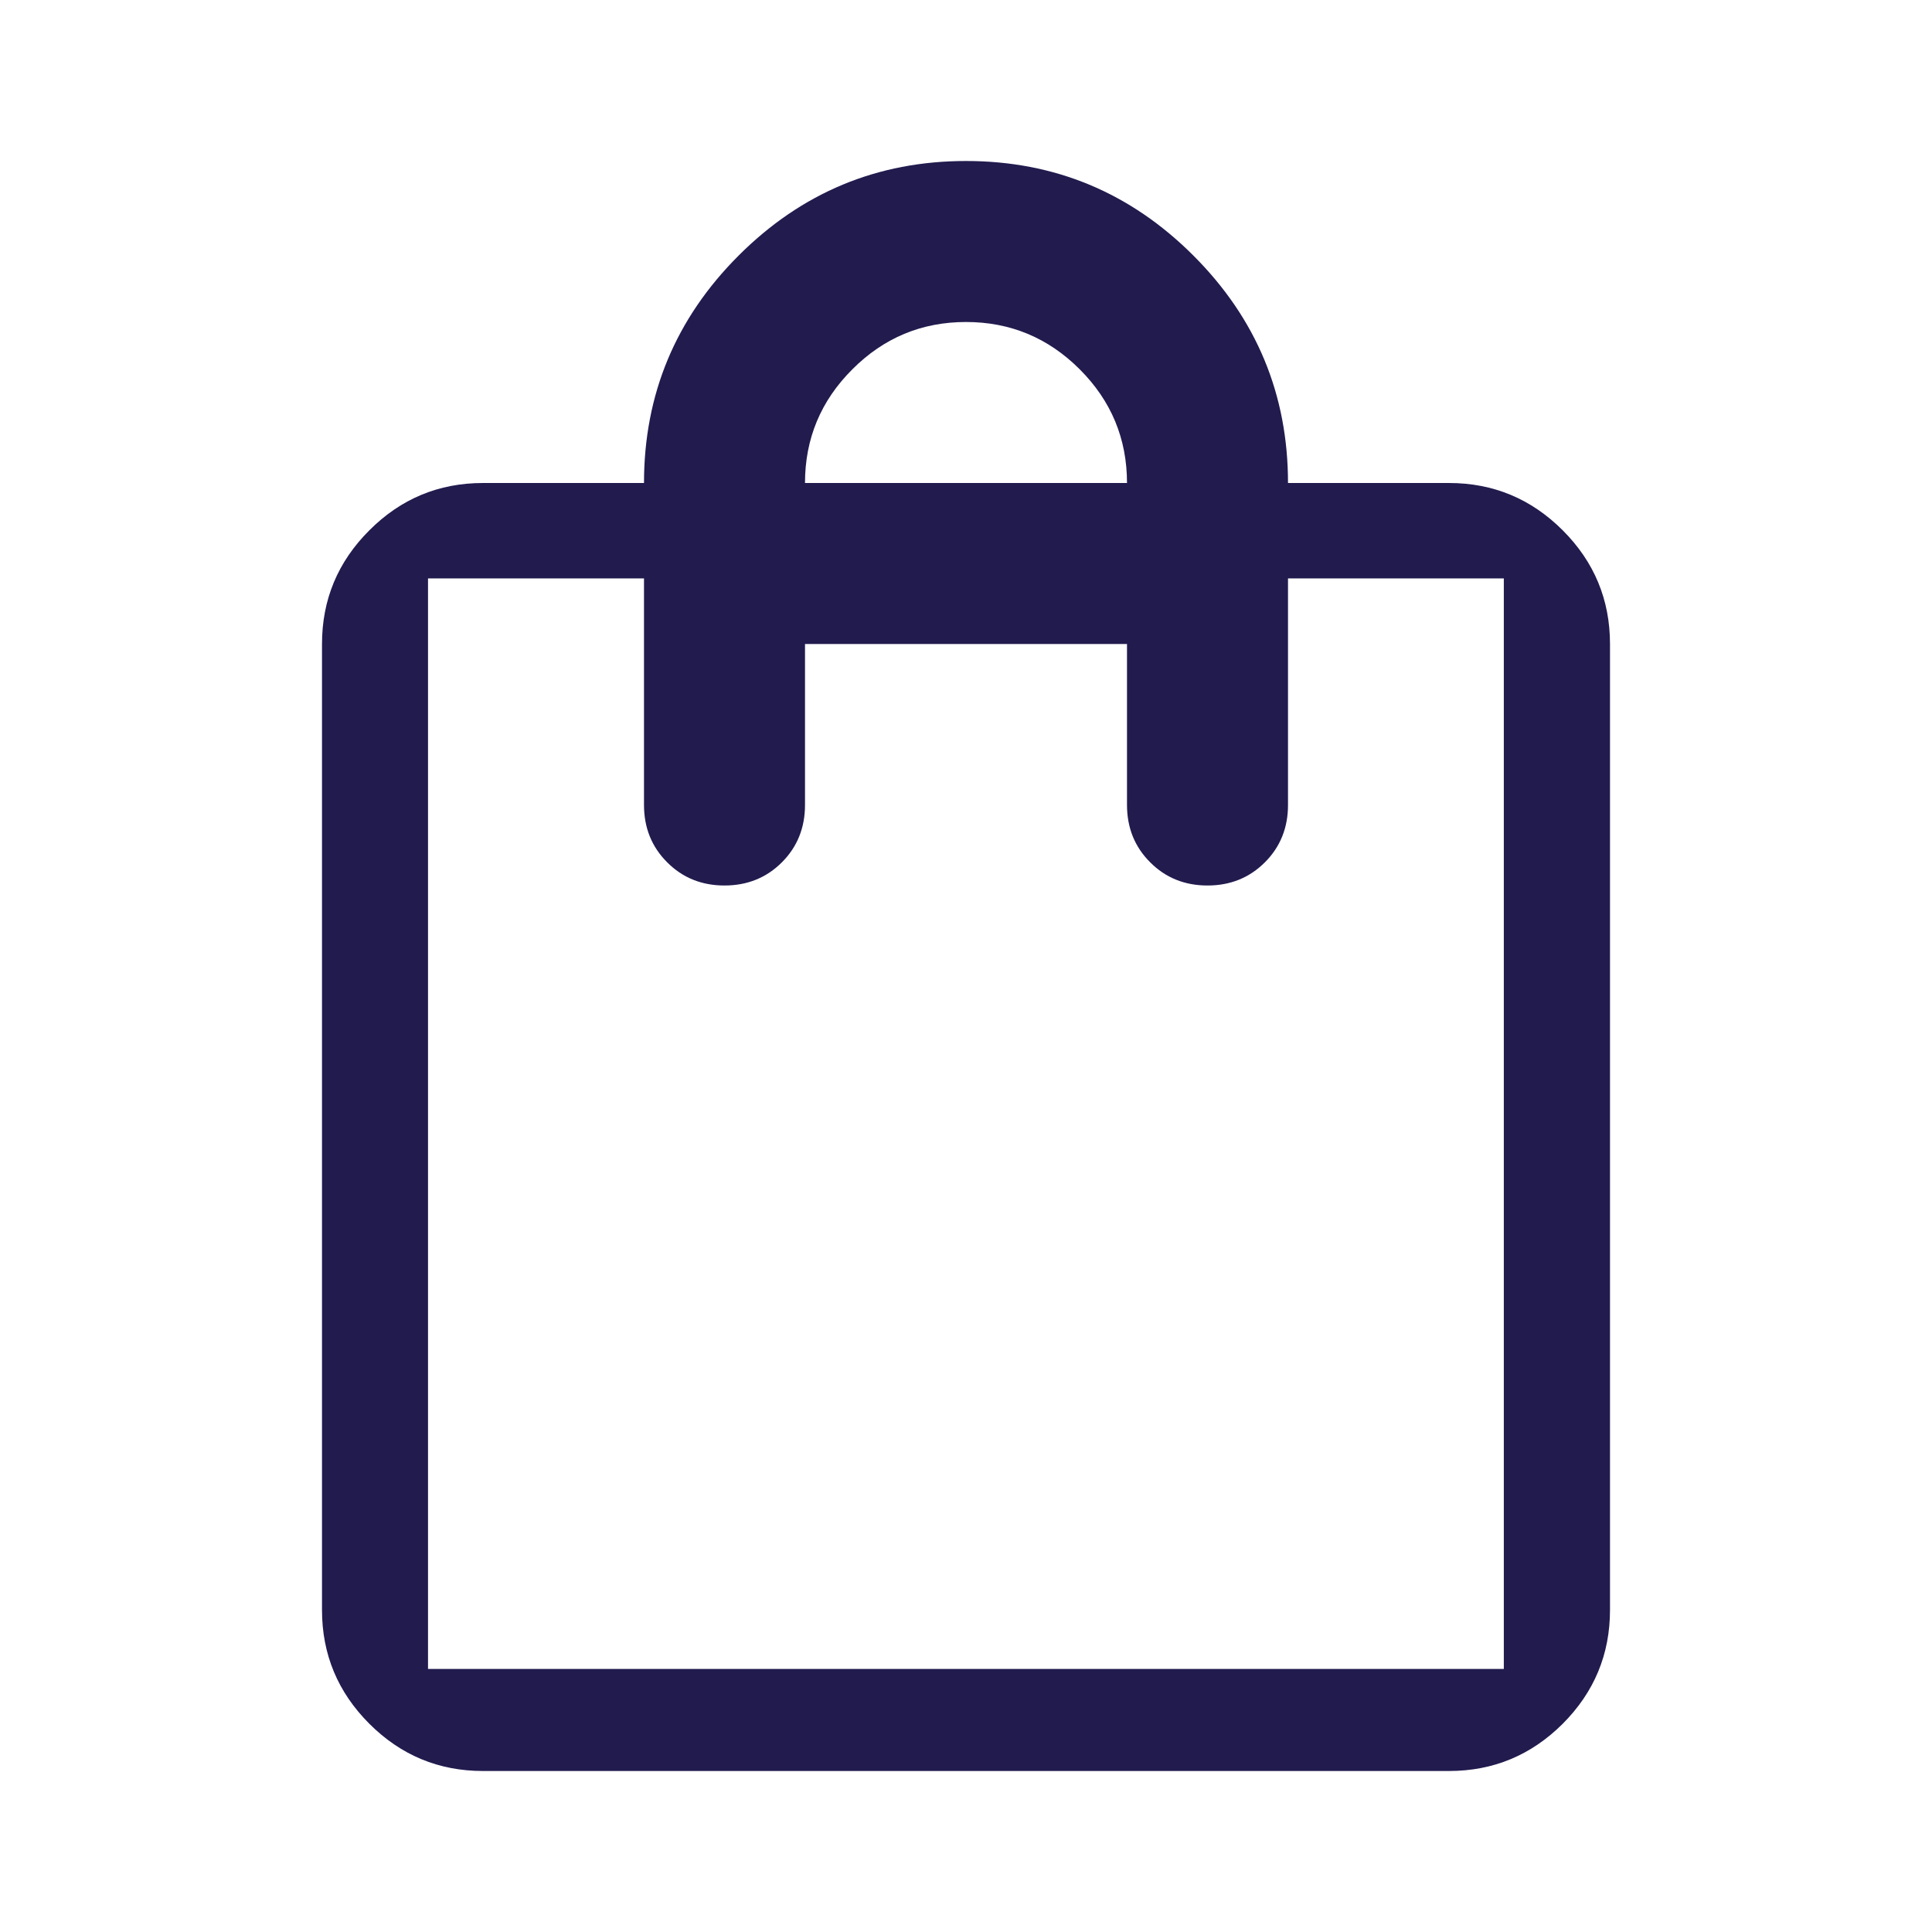 <svg width="24" height="24" viewBox="0 0 24 24" fill="none" xmlns="http://www.w3.org/2000/svg">
<path d="M6 22C5.45 22 4.979 21.804 4.588 21.413C4.196 21.021 4 20.55 4 20V8C4 7.45 4.196 6.979 4.588 6.588C4.979 6.196 5.45 6 6 6H8C8 4.9 8.392 3.958 9.175 3.175C9.958 2.392 10.9 2 12 2C13.1 2 14.042 2.392 14.825 3.175C15.608 3.958 16 4.9 16 6H18C18.55 6 19.021 6.196 19.413 6.588C19.804 6.979 20 7.45 20 8V20C20 20.55 19.804 21.021 19.413 21.413C19.021 21.804 18.55 22 18 22H6ZM5.317 20.732H18.681V7.185H16V10C16 10.283 15.904 10.521 15.713 10.712C15.521 10.904 15.283 11 15 11C14.717 11 14.479 10.904 14.288 10.712C14.096 10.521 14 10.283 14 10V8H10V10C10 10.283 9.904 10.521 9.713 10.712C9.521 10.904 9.283 11 9 11C8.717 11 8.479 10.904 8.288 10.712C8.096 10.521 8 10.283 8 10V7.185H5.317V20.732ZM10 6H14C14 5.45 13.804 4.979 13.413 4.588C13.021 4.196 12.55 4 12 4C11.45 4 10.979 4.196 10.588 4.588C10.196 4.979 10 5.45 10 6Z" fill="#211B4E"/>
</svg>
